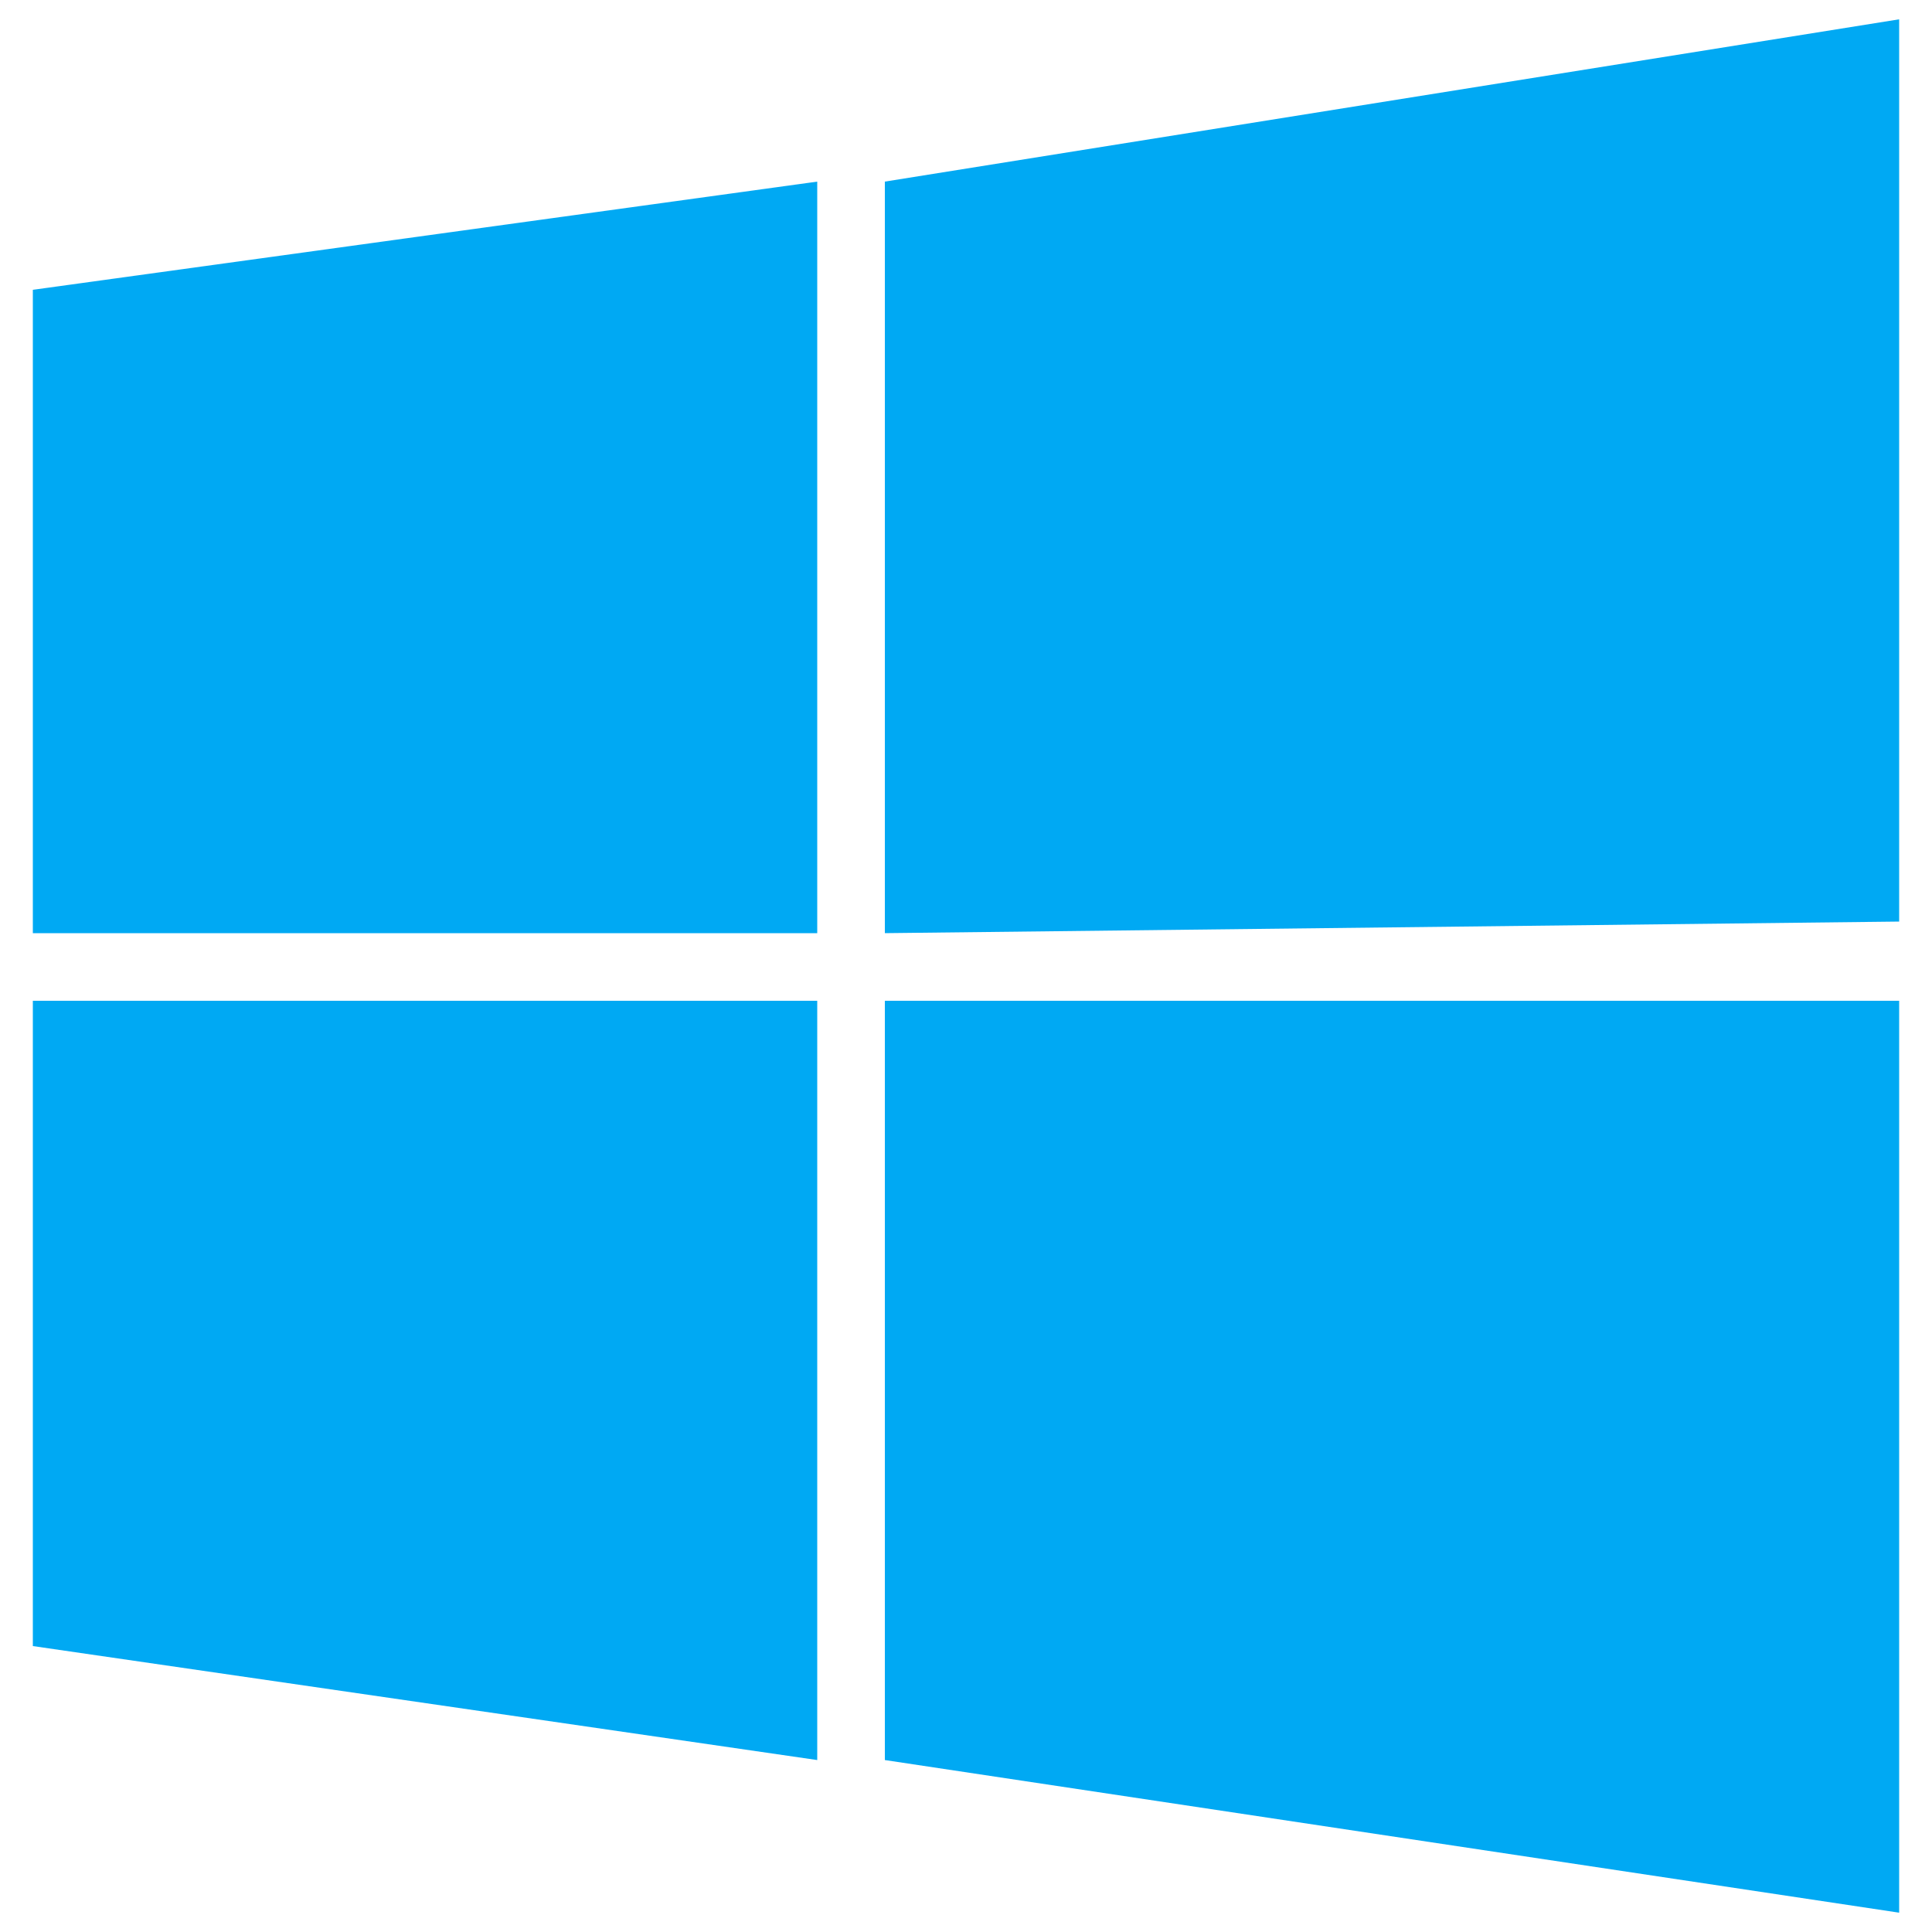 <?xml version="1.0" encoding="utf-8"?>
<!-- Generator: Adobe Illustrator 19.2.1, SVG Export Plug-In . SVG Version: 6.00 Build 0)  -->
<svg version="1.1" id="Layer_1" xmlns="http://www.w3.org/2000/svg" xmlns:xlink="http://www.w3.org/1999/xlink" x="0px" y="0px"
	 viewBox="0 0 100 100" style="enable-background:new 0 0 100 100;" xml:space="preserve">
<style type="text/css">
	.st0{fill:#00A9F3;}
</style>
<g>
	<polygon class="st0" points="1.7,85.2 1.7,51.8 42.3,51.8 42.3,91.1 	"/>
	<polygon class="st0" points="42.3,48.3 1.7,48.3 1.7,15 42.3,9.4 	"/>
	<polygon class="st0" points="45.8,48.3 45.8,9.4 98.3,1 98.3,47.7 	"/>
	<polygon class="st0" points="45.8,51.8 45.8,91.1 98.3,99 98.3,51.8 	"/>
</g>
</svg>
